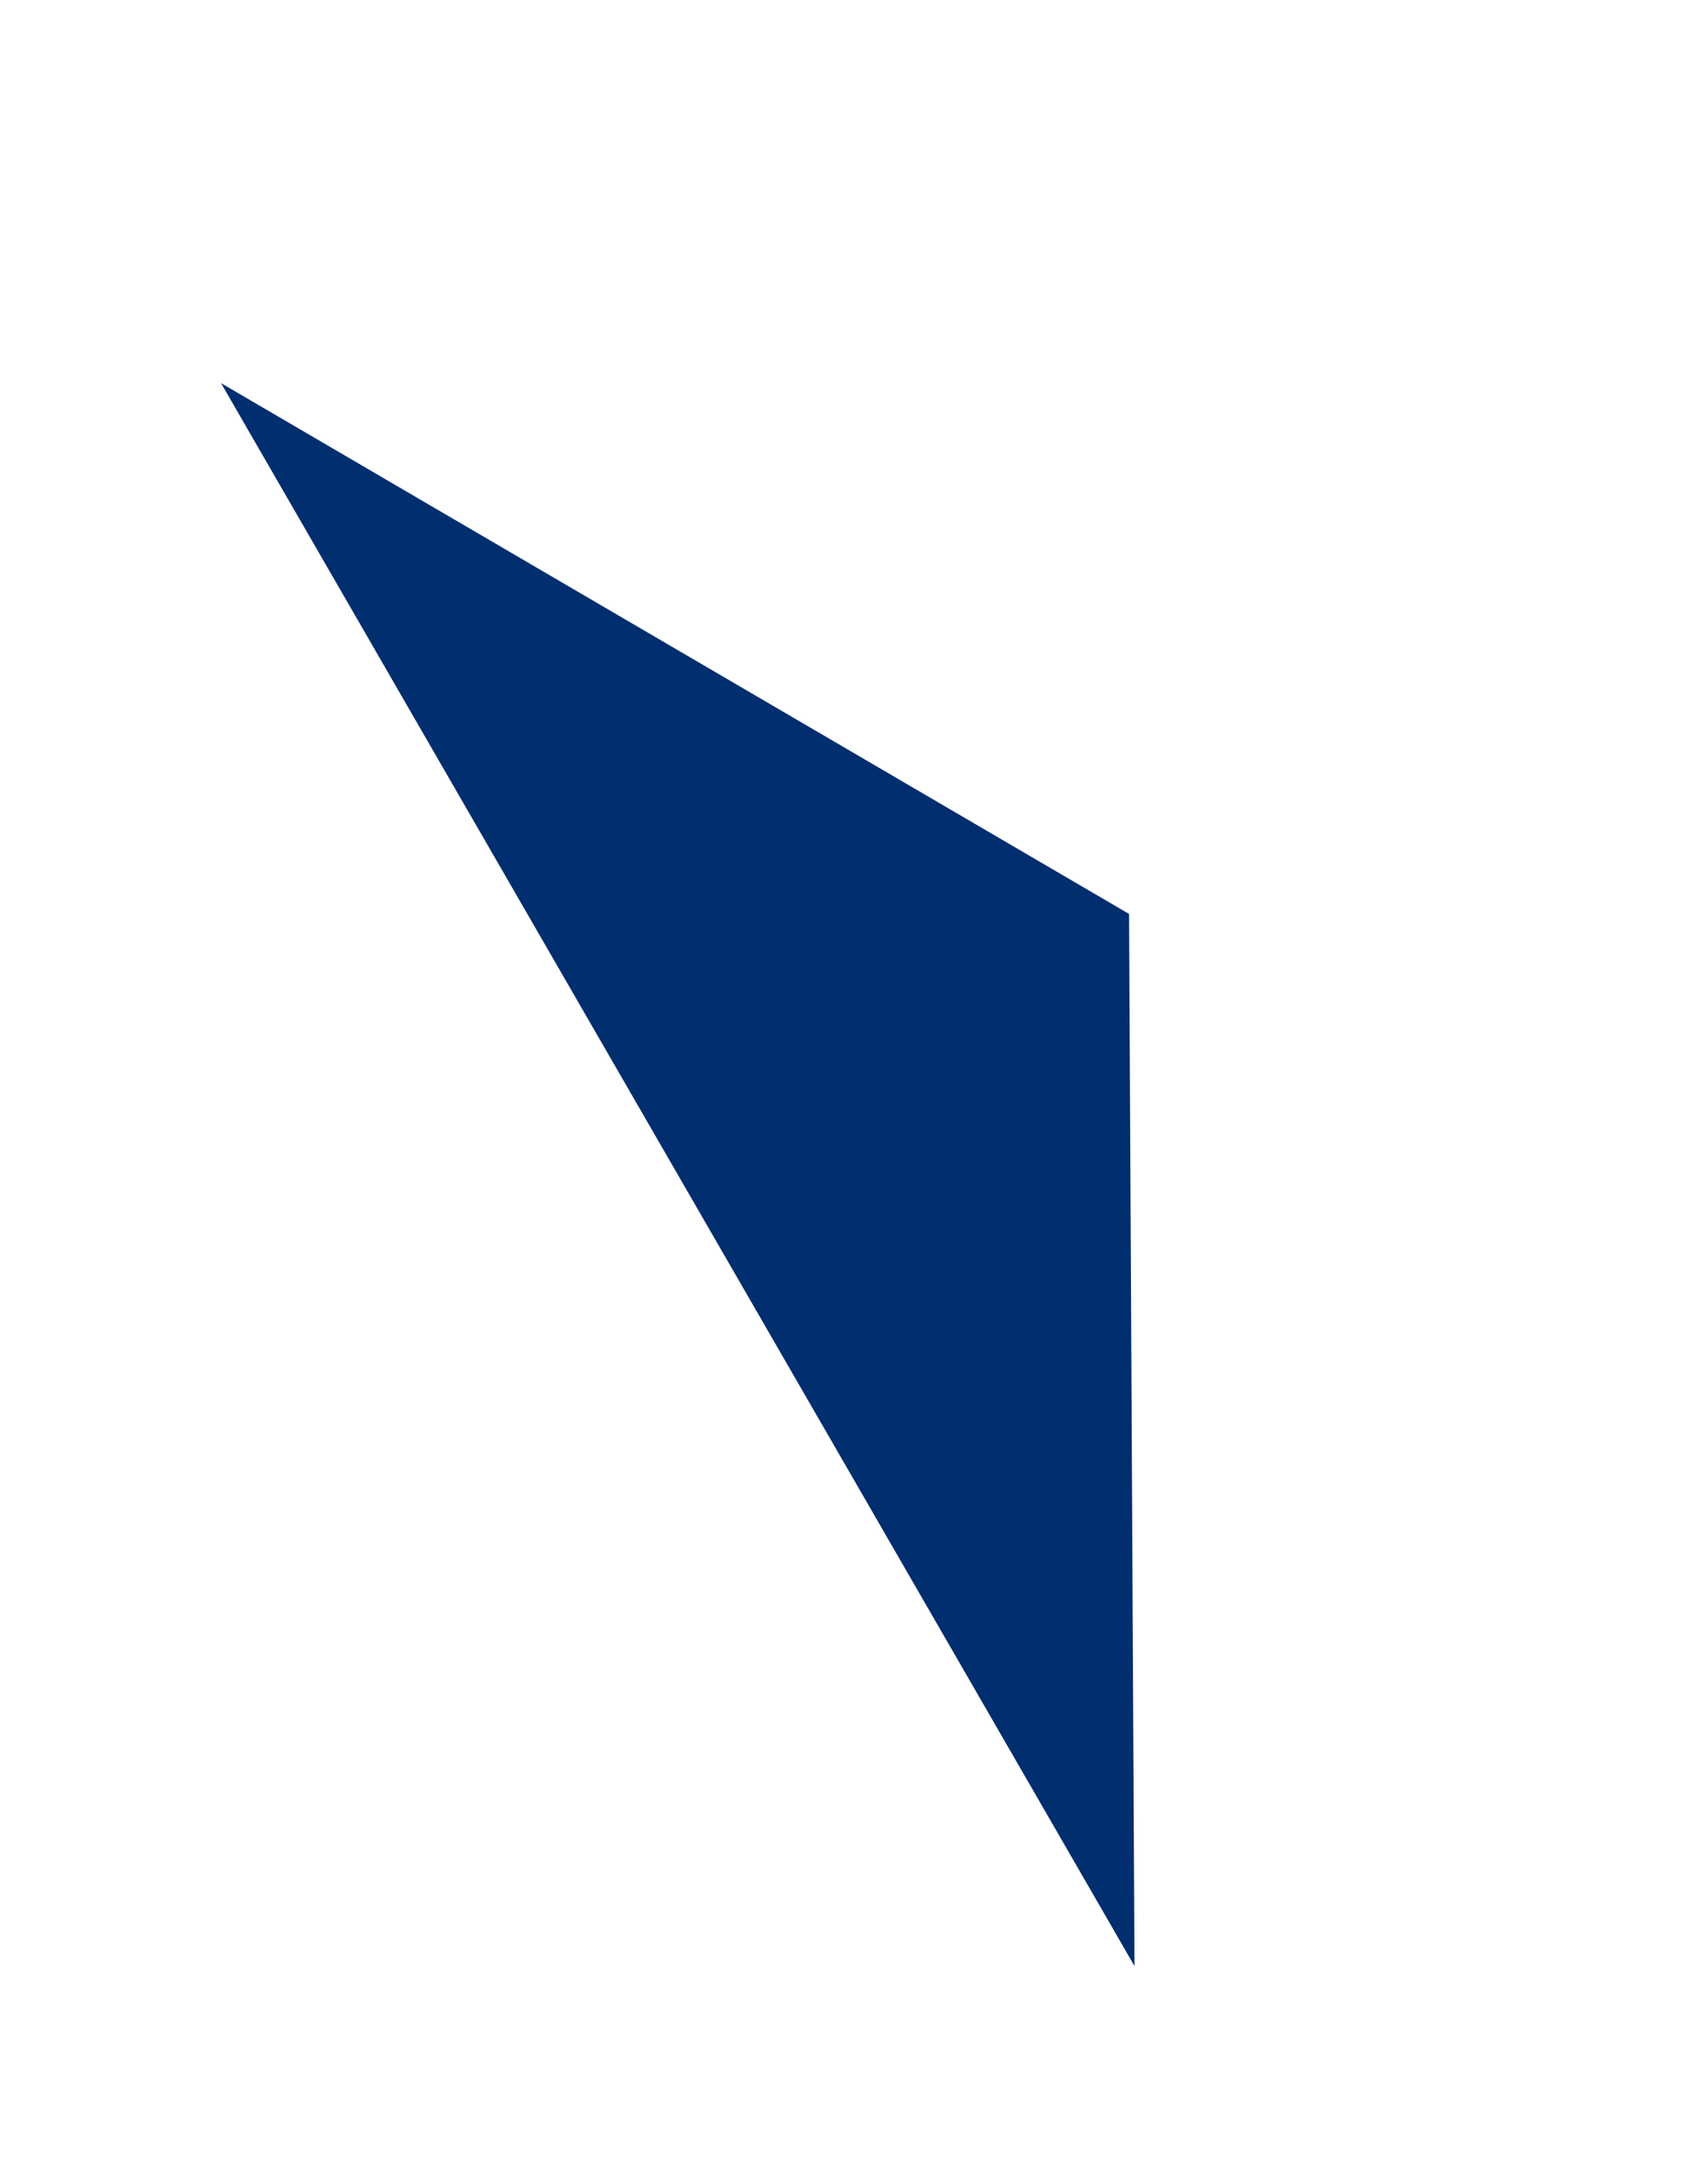 <svg width="24" height="31" viewBox="0 0 24 31" fill="none" xmlns="http://www.w3.org/2000/svg">
<path id="Polygon 1" d="M16.034 12.972L3.139 5.438L16.111 27.905L16.034 12.972Z" fill="#002E6E"/>
</svg>
